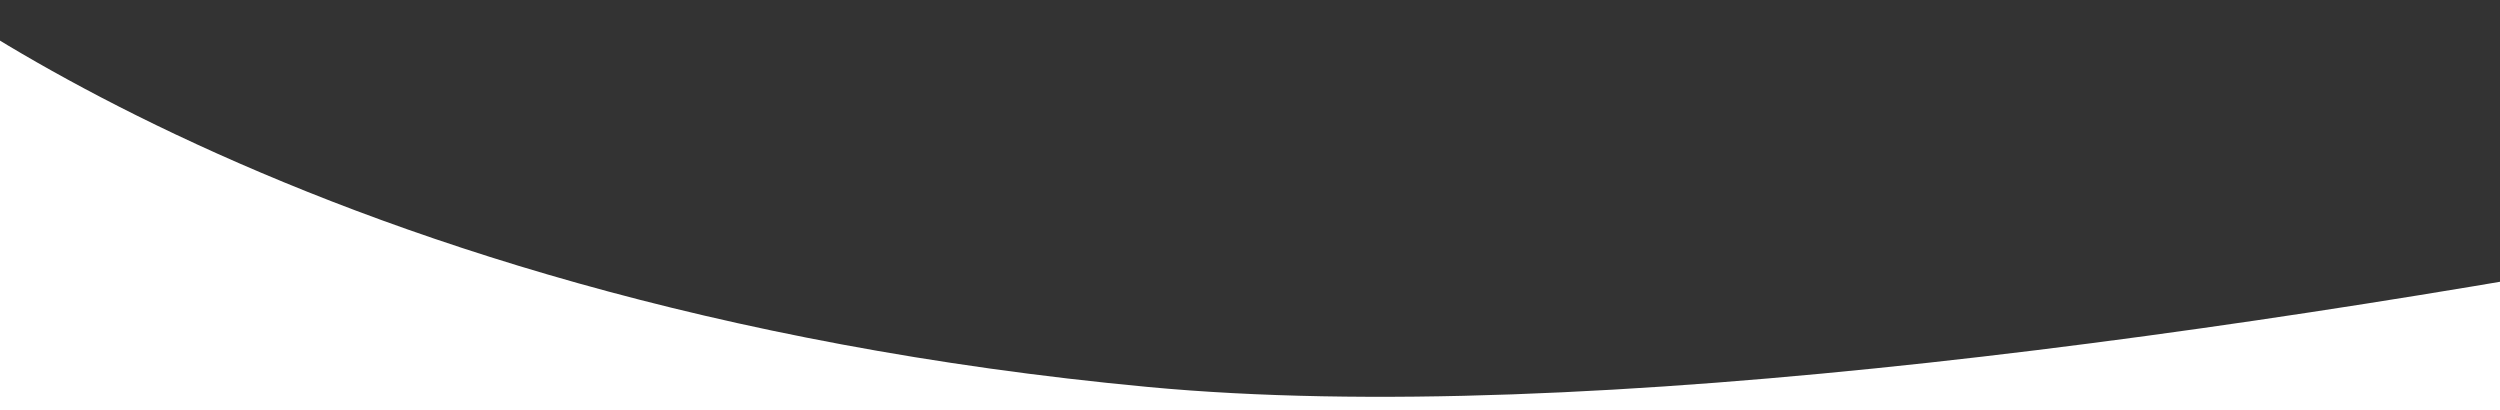<svg xmlns="http://www.w3.org/2000/svg" xmlns:xlink="http://www.w3.org/1999/xlink" width="750" height="123" viewBox="0 0 750 123">
  <rect x="0" y="0" width="750" height="123" fill="#333333" stroke="none"/>
  <defs>
    <clipPath id="clip-path">
      <rect id="Rectangle_3817" data-name="Rectangle 3817" width="750" height="123" transform="translate(0 896)" fill="#fff" stroke="#707070" stroke-width="1"/>
    </clipPath>
    <clipPath id="clip-path-2">
      <rect id="Rectangle_3804" data-name="Rectangle 3804" width="750" height="2294" transform="translate(0 896)" fill="#fff" stroke="#707070" stroke-width="1"/>
    </clipPath>
  </defs>
  <g id="Mask_Group_46" data-name="Mask Group 46" transform="translate(0 -896)" clip-path="url(#clip-path)">
    <g id="Mask_Group_42" data-name="Mask Group 42" clip-path="url(#clip-path-2)">
      <path id="Path_23960" data-name="Path 23960" d="M-4-288S119.936-179.6,382.515-155,1171.2-268,1171.2-268l-.244,2099.4H-1.56Z" transform="translate(-38 1167.1)" fill="#fff"/>
    </g>
  </g>
</svg>
